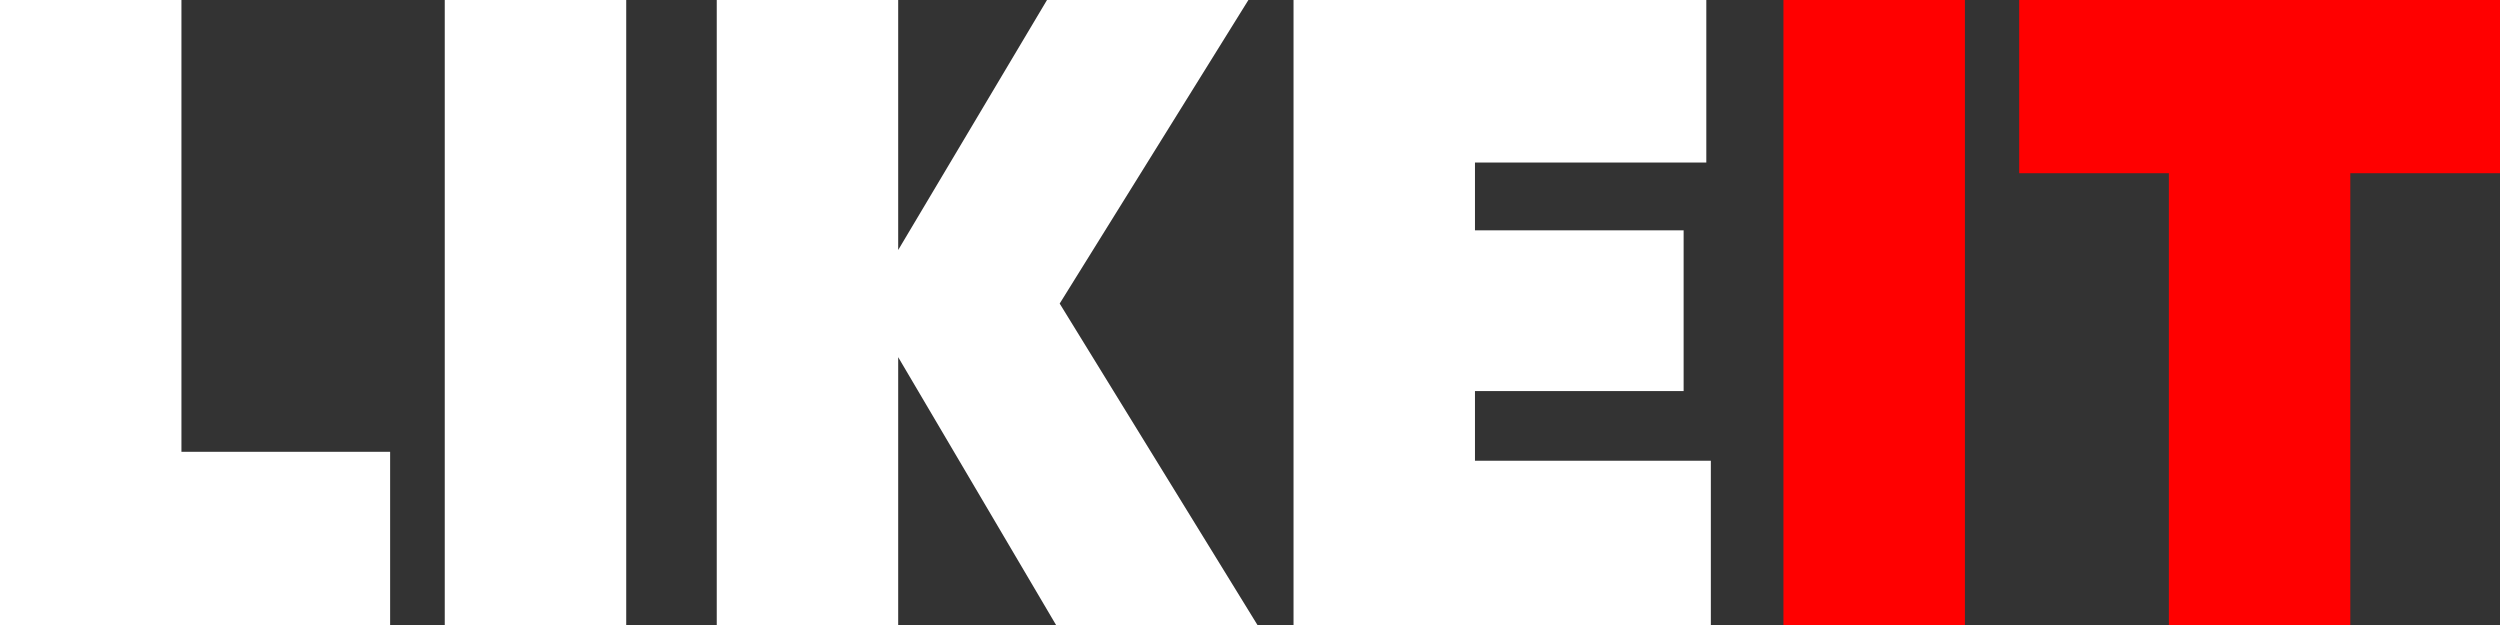 <svg width="80" height="20" fill="none" xmlns="http://www.w3.org/2000/svg"><rect width="100%" height="100%" fill="#333333" stroke="none"/><path d="M5.806 0v14.457h6.678V20H0V0h5.806Zm8.426 20V0h5.807v20h-5.807ZM33.91 9.714 40.239 20h-6.445l-5.052-8.571V20h-5.806V0h5.806v8l4.762-8h6.445L33.91 9.714Zm13.289 2.8v2.229h7.548V20H41.393V0h13.209v5.2h-7.403v2.171h6.677v5.143H47.2Z" fill="#fff"/><path d="M57.07 20V0h5.807v20h-5.806Zm7.543-20H80v5.543h-4.79V20h-5.806V5.543h-4.79V0Z" fill="red"/></svg>